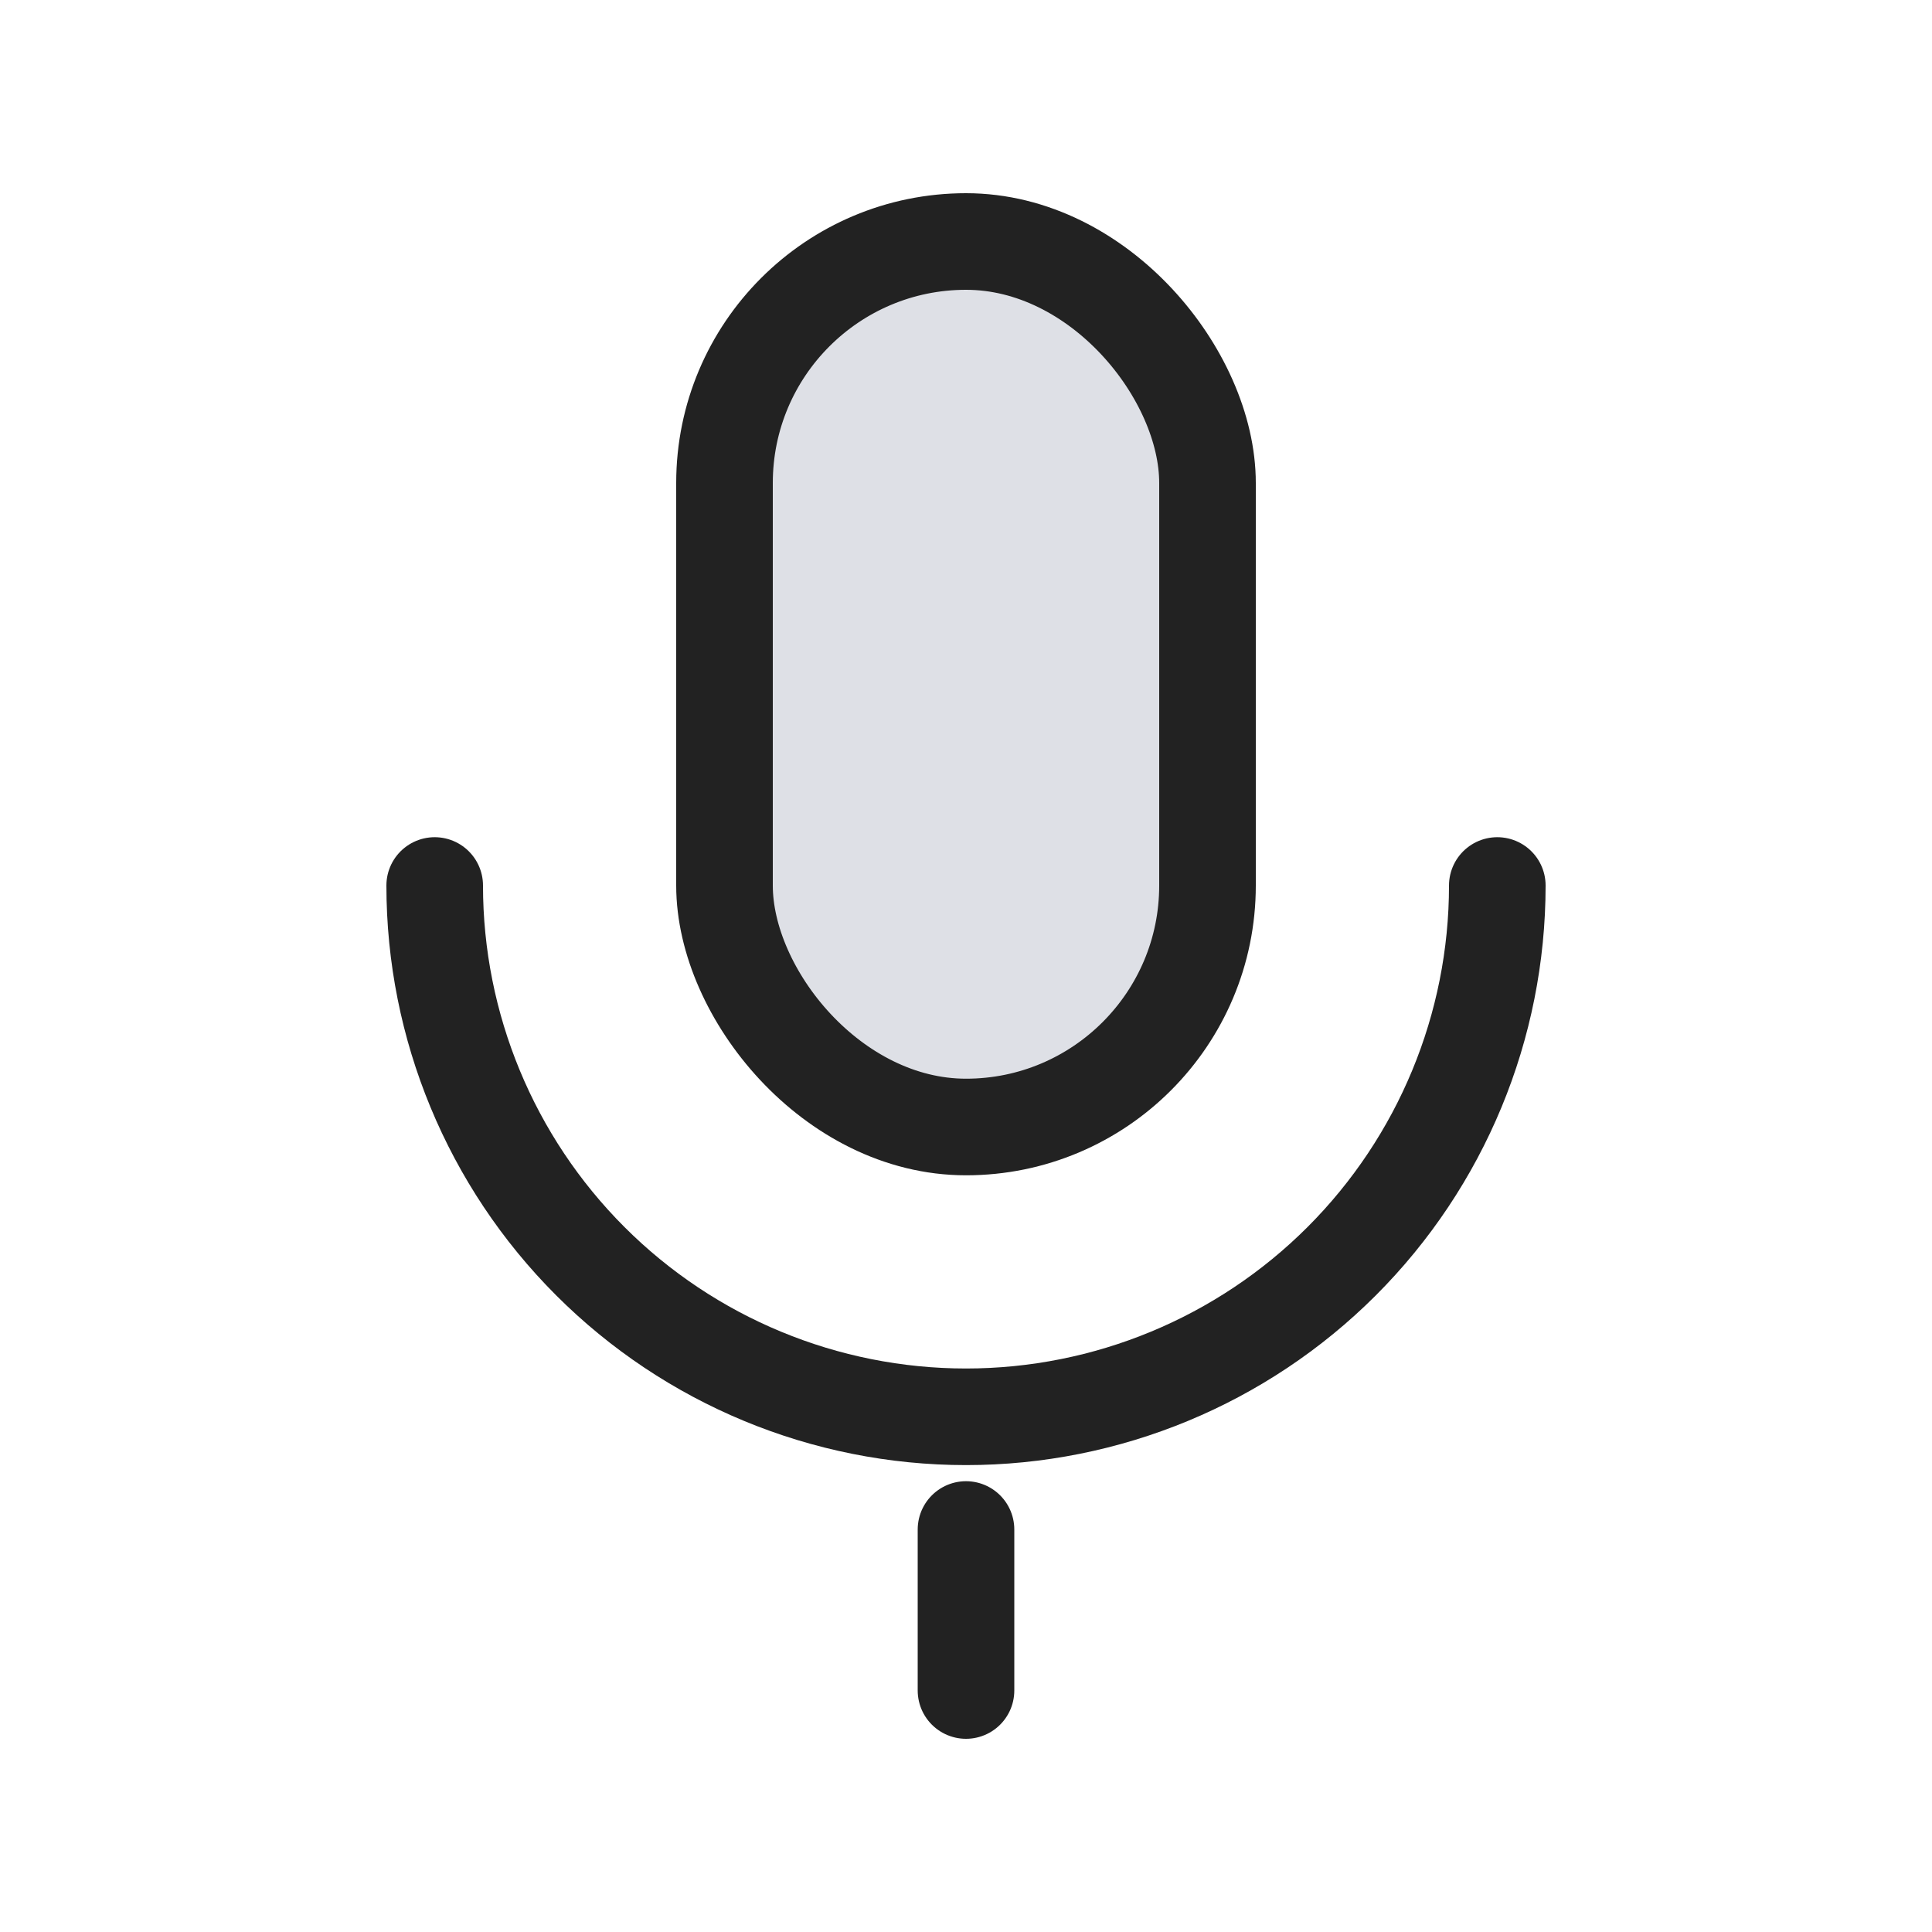 <svg width="24" height="24" viewBox="0 0 24 24" fill="none" xmlns="http://www.w3.org/2000/svg">
<rect x="9" y="3" width="6" height="11" rx="3" fill="#7E869E" fill-opacity="0.25" stroke="#222222" stroke-width="1.2" stroke-linejoin="round"/>
<path d="M5.4 11C5.4 12.75 6.095 14.429 7.333 15.667C8.571 16.905 10.25 17.6 12 17.6C13.75 17.6 15.429 16.905 16.667 15.667C17.905 14.429 18.6 12.75 18.6 11" stroke="#222222" stroke-width="1.2" stroke-linecap="round" stroke-linejoin="round"/>
<path d="M12 21V19" stroke="#222222" stroke-width="1.2" stroke-linecap="round" stroke-linejoin="round"/>
</svg>
